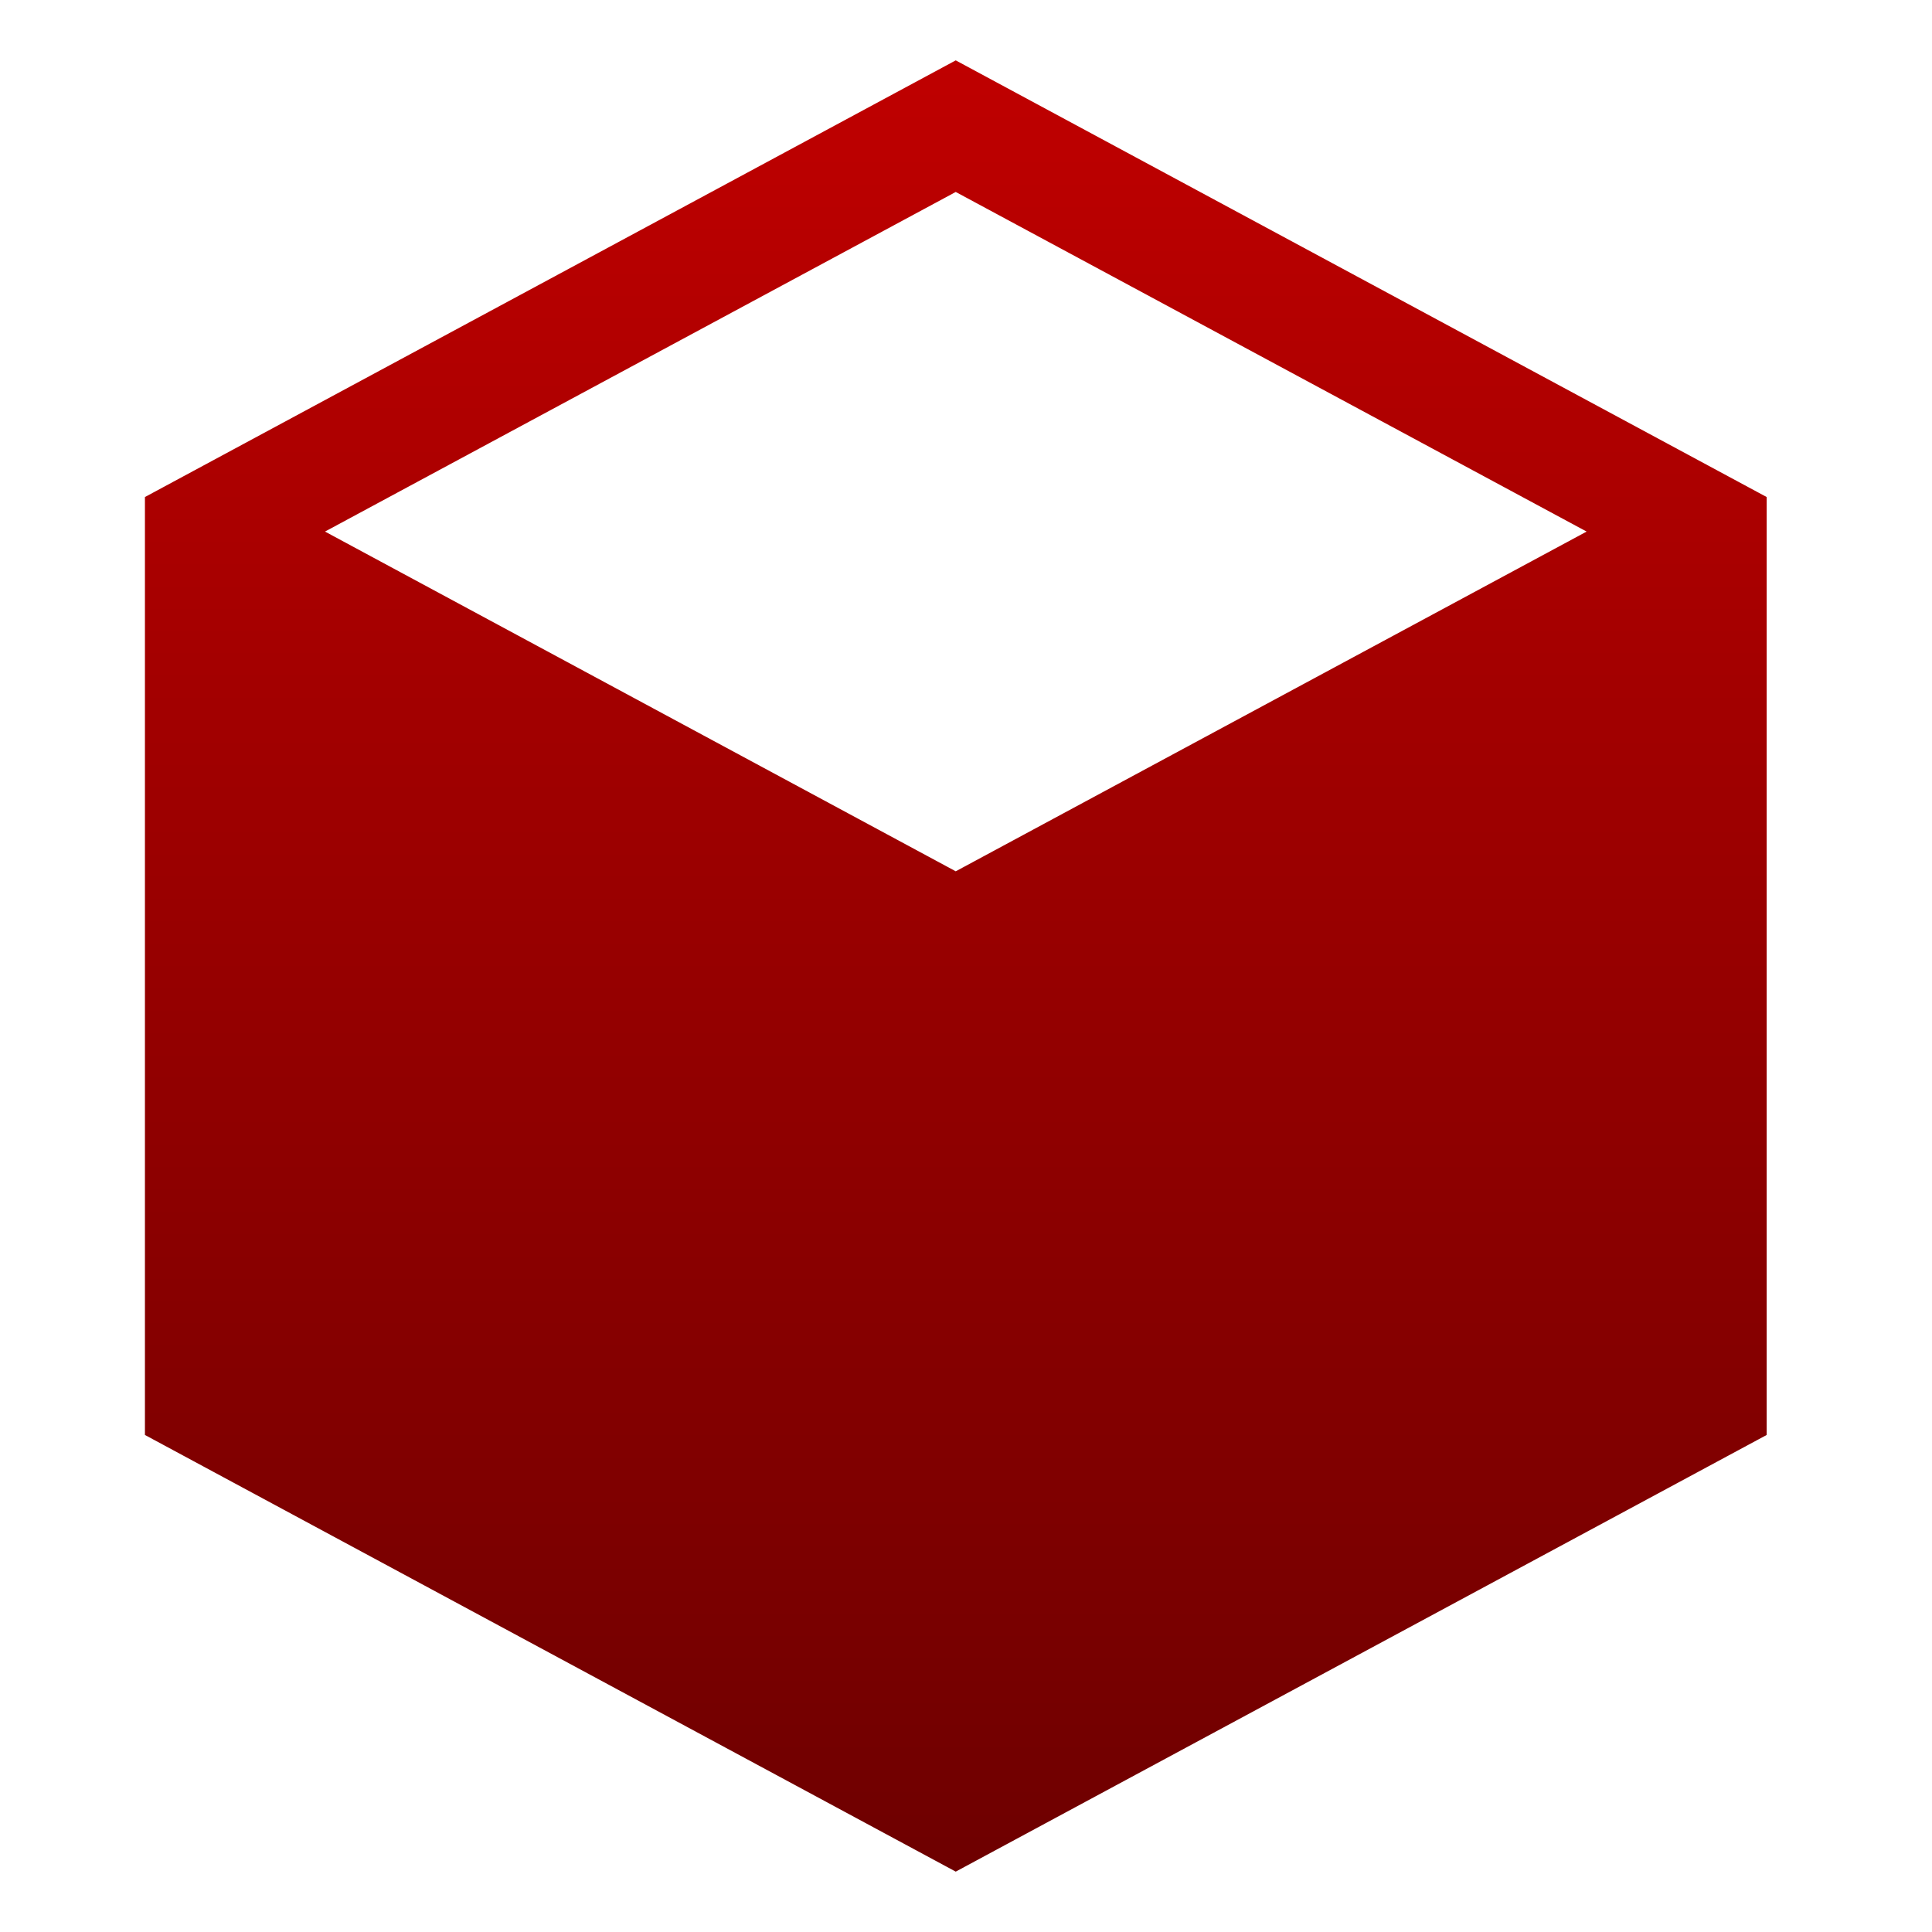 <svg xmlns="http://www.w3.org/2000/svg" xmlns:xlink="http://www.w3.org/1999/xlink" width="64" height="64" viewBox="0 0 64 64" version="1.1">
<defs>
<linearGradient id="linear0" gradientUnits="userSpaceOnUse" x1="0" y1="0" x2="0" y2="1" gradientTransform="matrix(53.723,0,0,60,4.801,2)">
<stop offset="0" style="stop-color:#bf0000;stop-opacity:1;"/>
<stop offset="1" style="stop-color:#6e0000;stop-opacity:1;"/>
</linearGradient>
</defs>
<g id="surface1">
<path style=" stroke:none;fill-rule:evenodd;fill:url(#linear0);" d="M 31.66 2 L 4.801 16.465 L 4.801 47.535 L 31.66 62 L 58.523 47.535 L 58.523 16.465 Z M 31.66 6.359 L 52.559 17.609 L 31.66 28.863 L 10.766 17.609 Z M 31.66 6.359 "/>
</g>
</svg>
